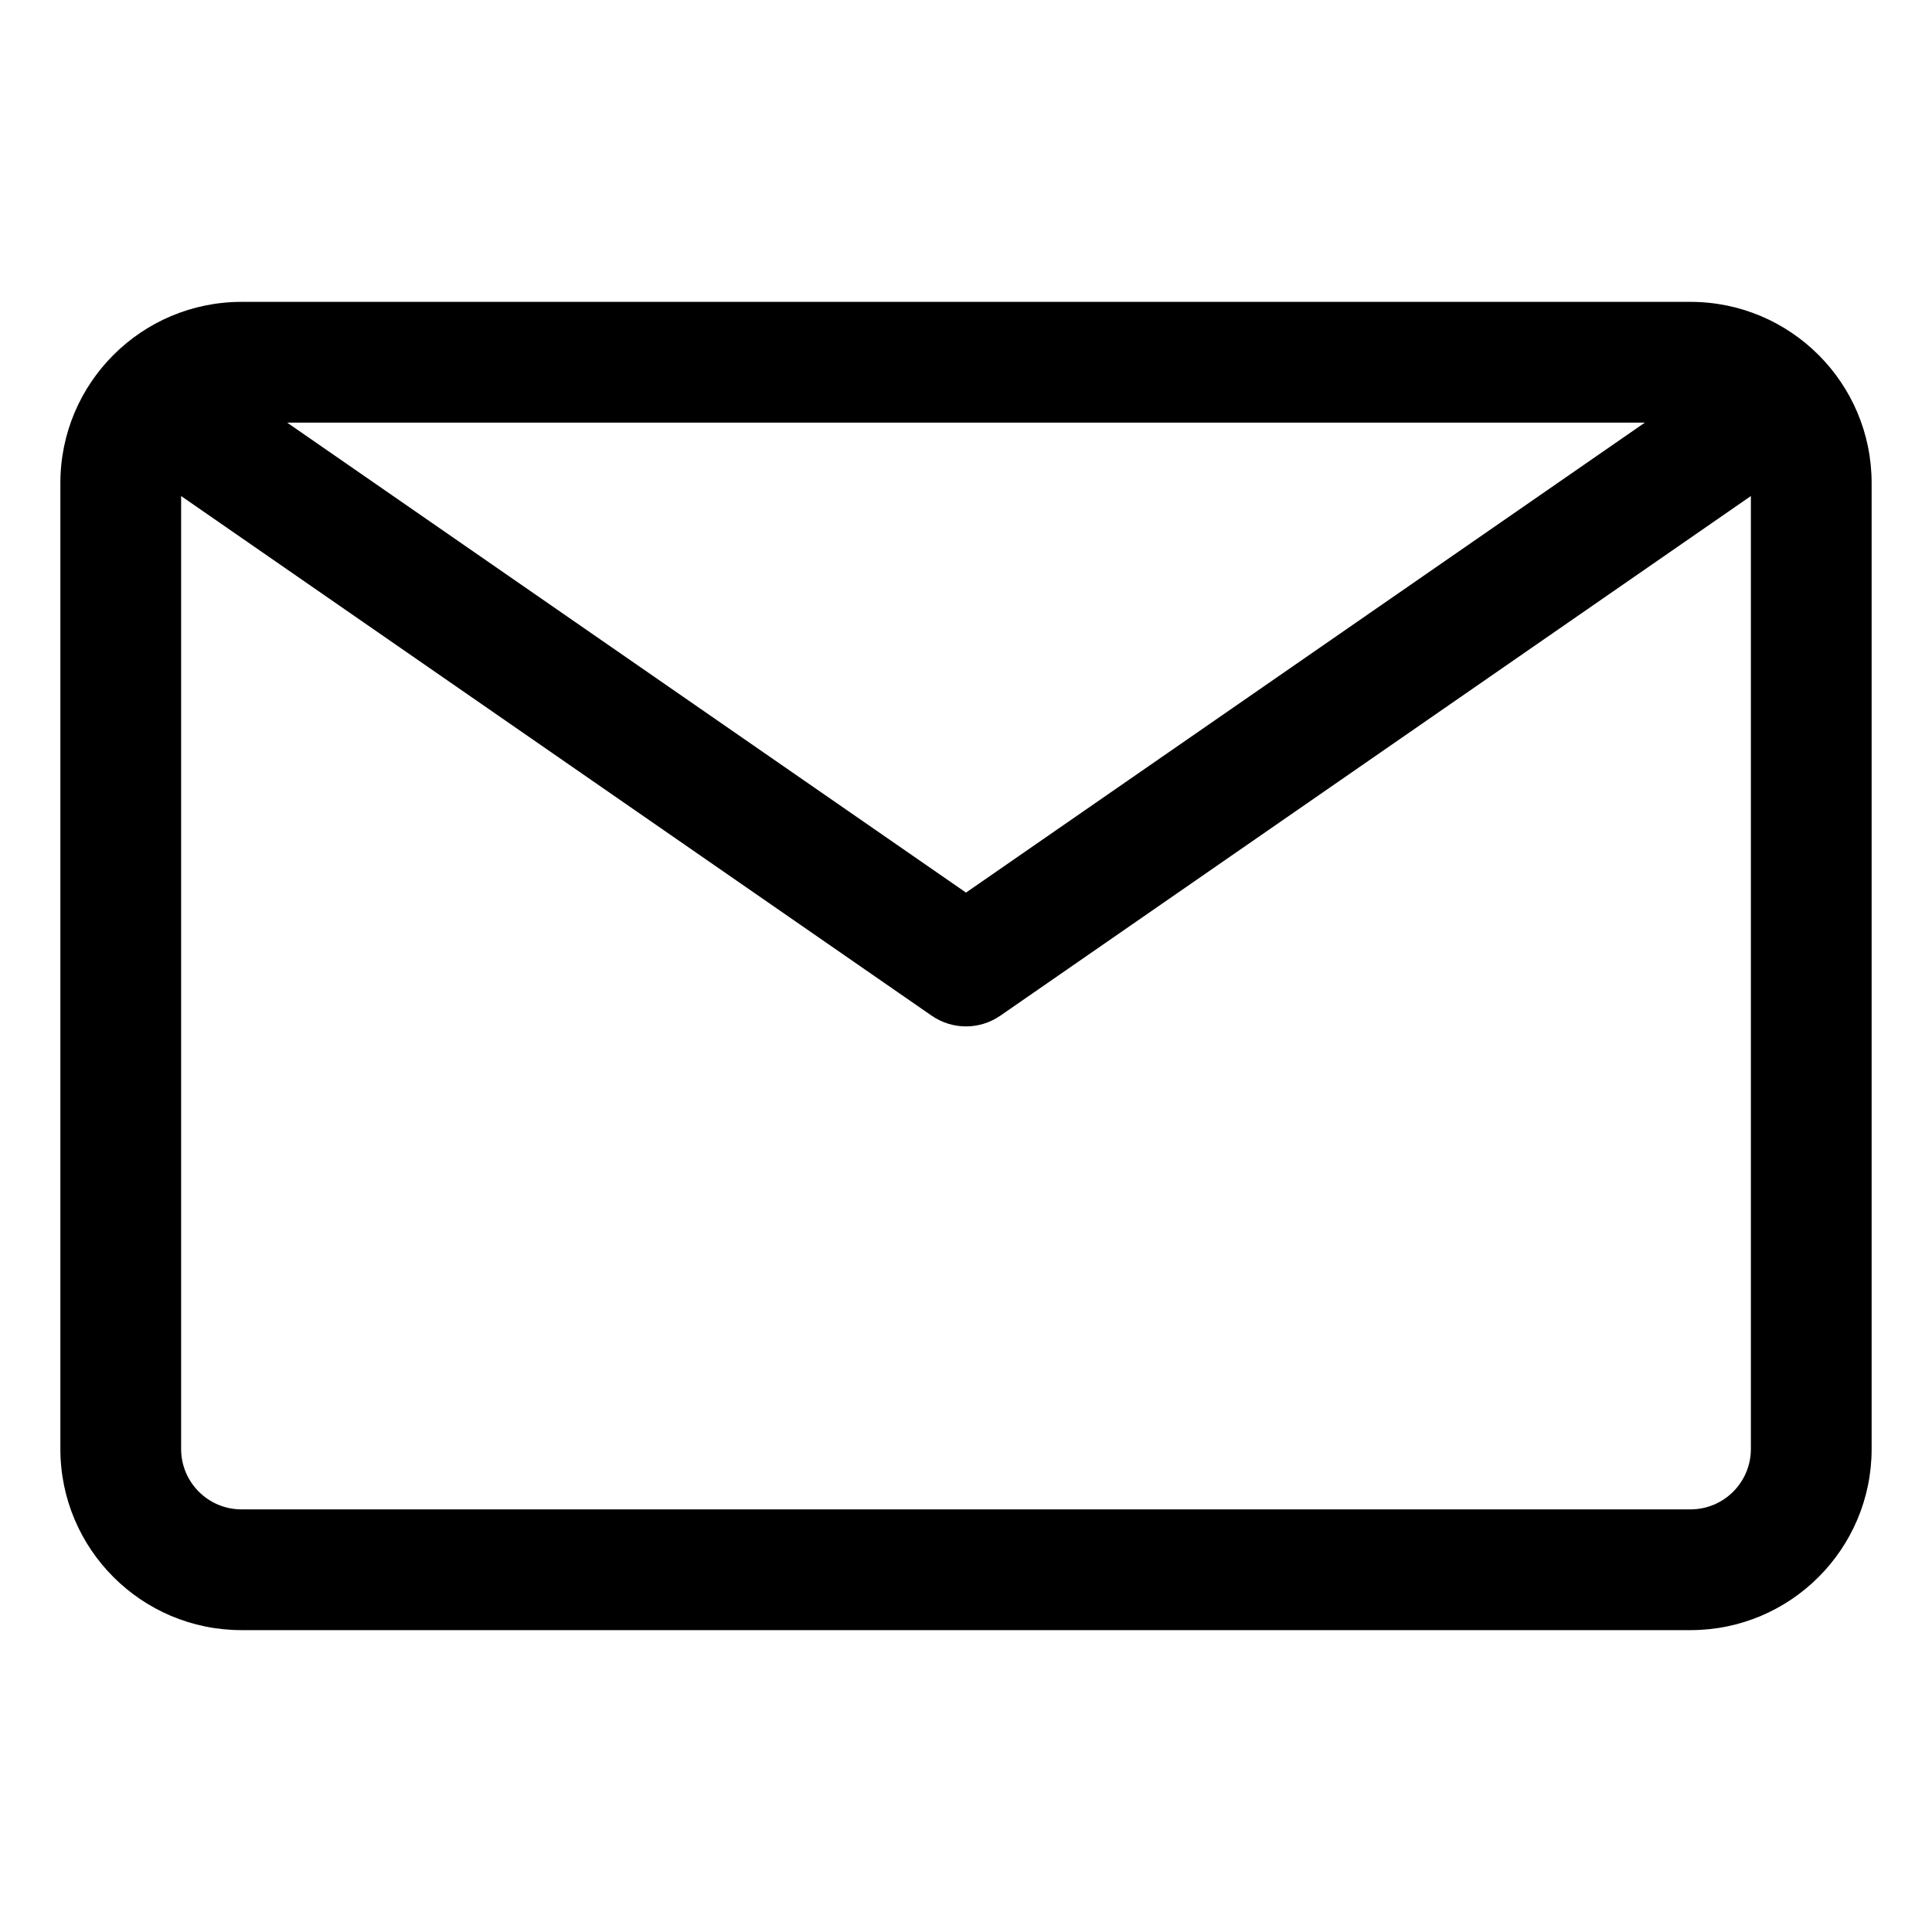 <svg width="16" height="16" viewBox="0 0 16 16" xmlns="http://www.w3.org/2000/svg">
<path fill-rule="evenodd" clip-rule="evenodd" d="M13.622 3.5L2.378 3.5L8 7.392L13.622 3.5ZM1.5 4.108L1.5 12C1.5 12.276 1.724 12.5 2 12.5H14C14.276 12.5 14.5 12.276 14.5 12V4.108L8.285 8.411C8.113 8.53 7.887 8.53 7.715 8.411L1.5 4.108ZM14 2.5L2 2.5C1.172 2.5 0.5 3.172 0.5 4V12C0.5 12.828 1.172 13.5 2 13.5H14C14.828 13.5 15.5 12.828 15.5 12V4C15.5 3.172 14.828 2.5 14 2.5Z"/>
</svg>

